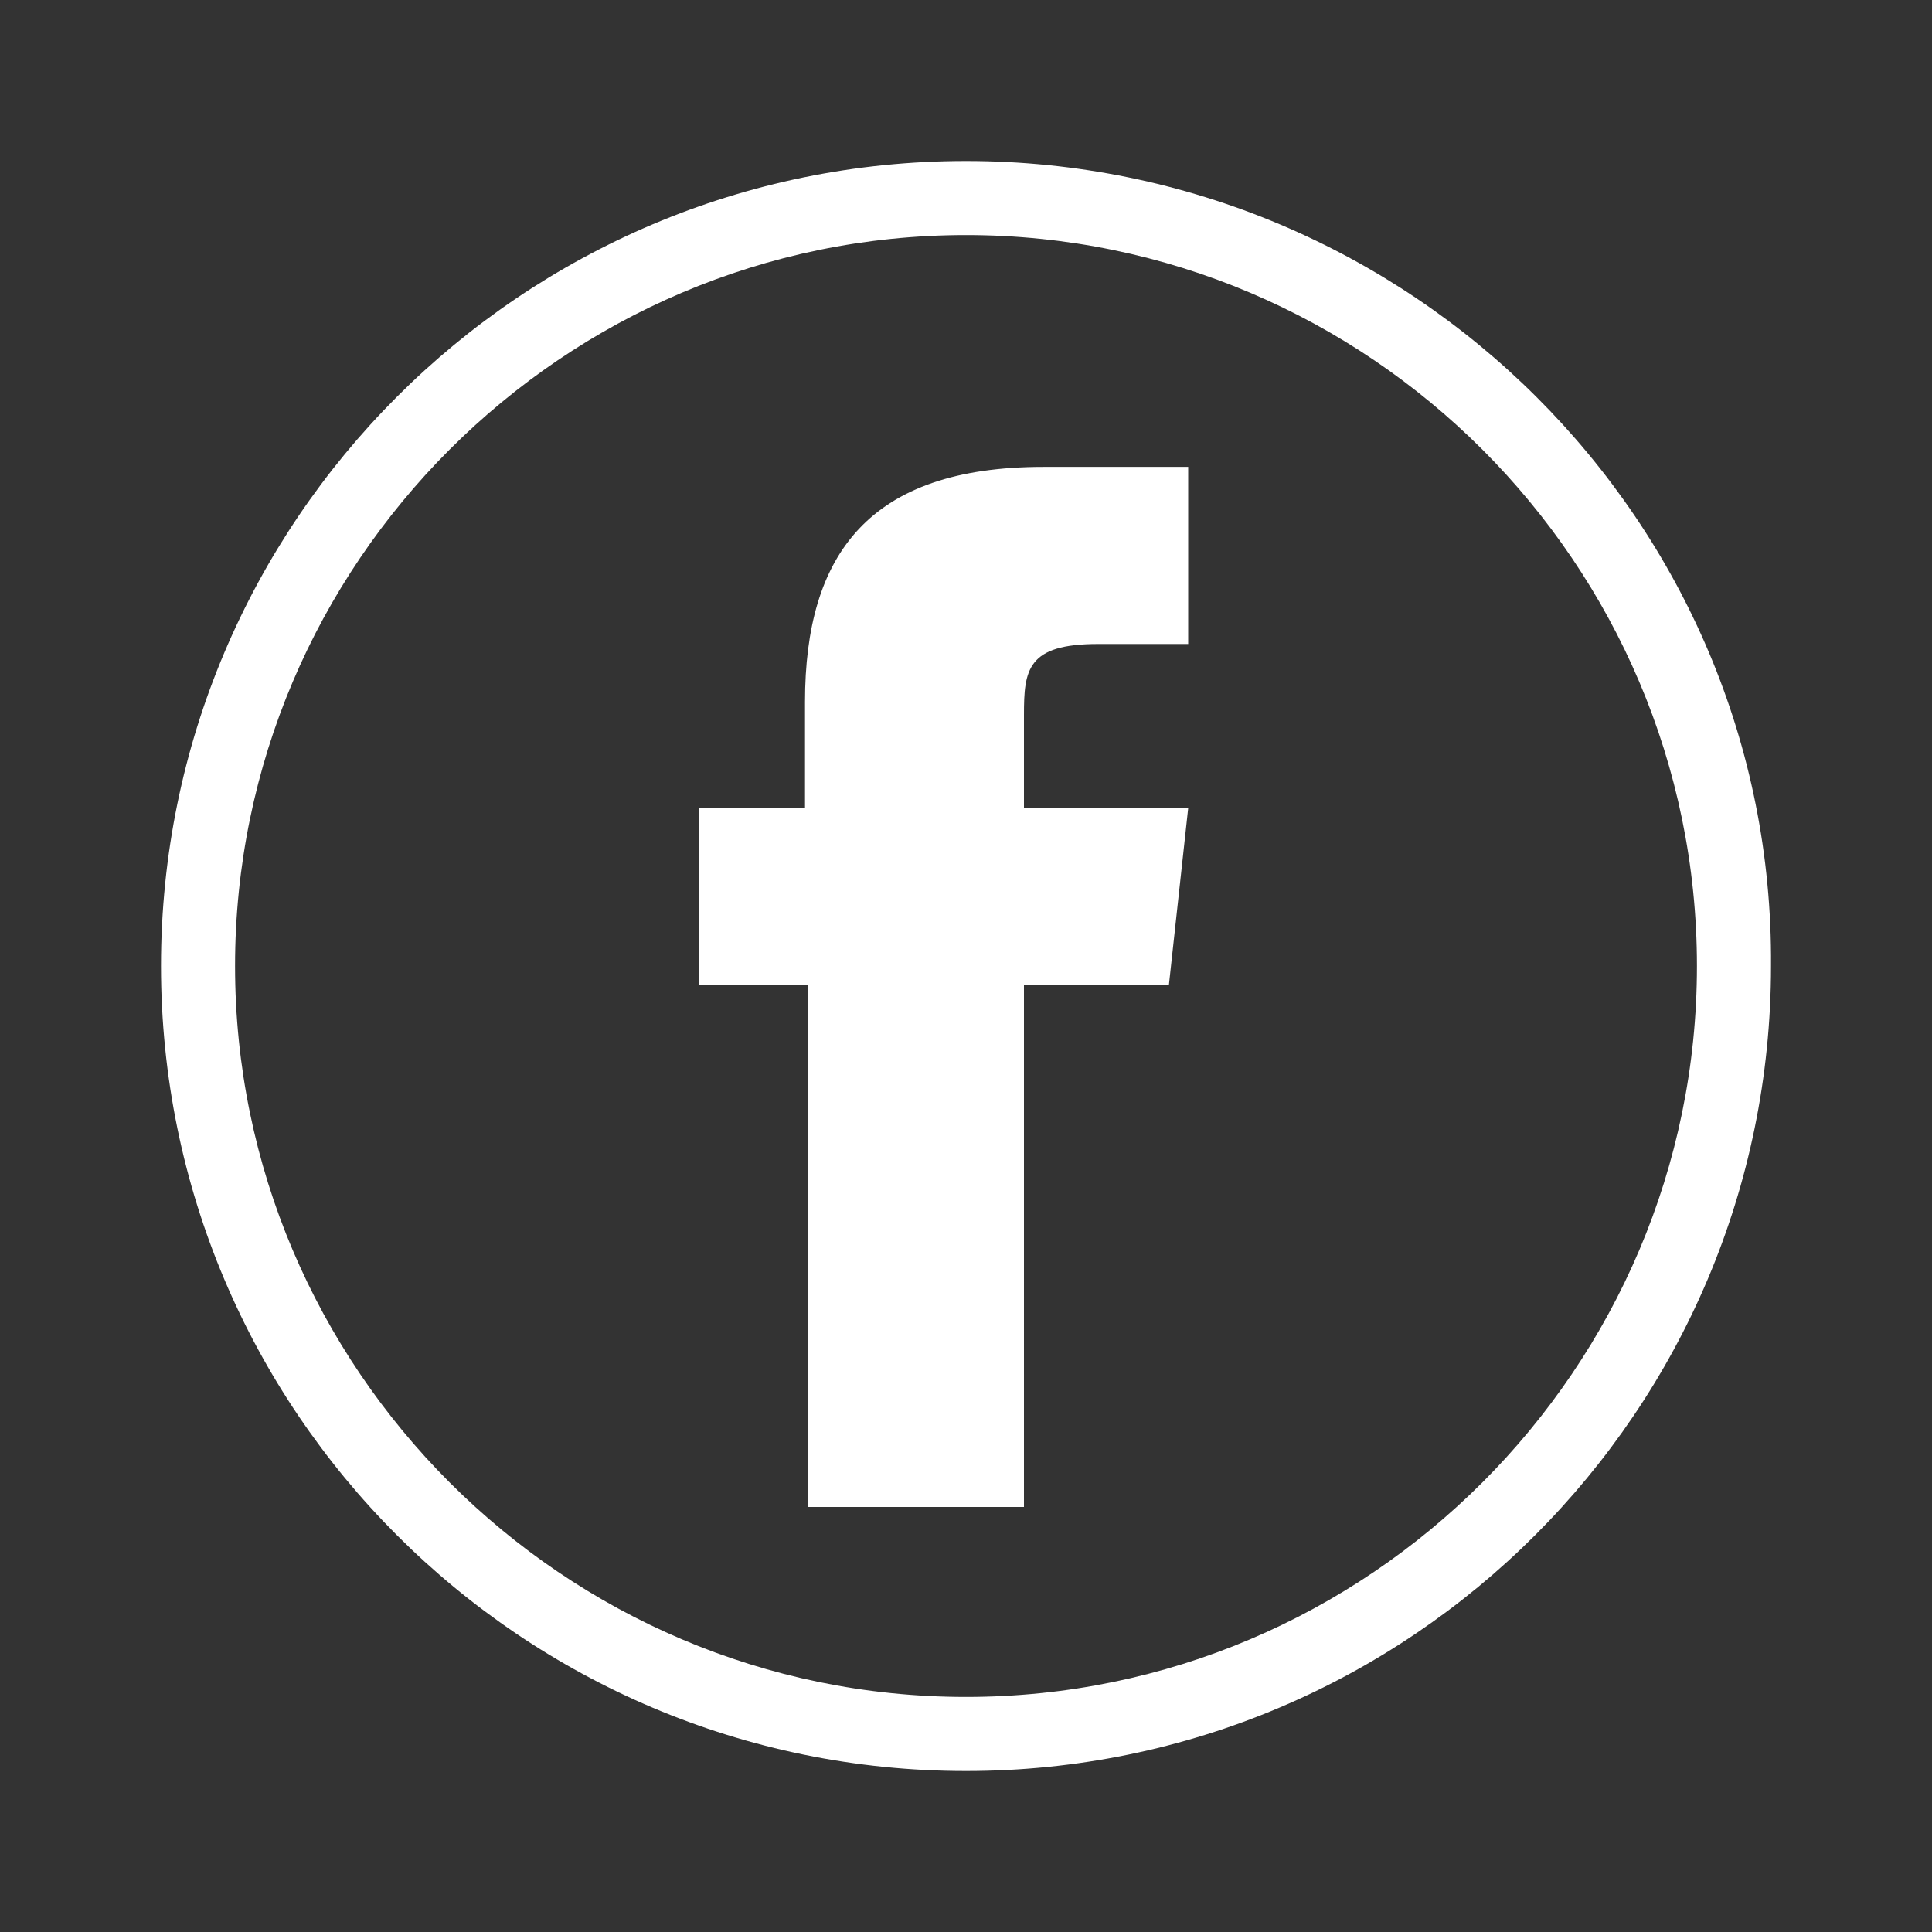 <svg xmlns="http://www.w3.org/2000/svg" width="60" height="60" viewBox="20 -20 60 60"><rect x="20" y="-20" width="60" height="60" fill="#333333" stroke="none"/><path fill="#FFF" d="M51.8 2.2c0-1.4.1-2.2 2.3-2.2h2.8v-5.5h-4.5C47-5.5 45-2.8 45 1.8v3.3h-3.3v5.5h3.4v16.2h6.7V10.6h4.5l.6-5.5h-5.1c0-.1 0-2.9 0-2.9zM50-15C36.2-15 25-3.8 25 10s11.2 25 25 25 25-11.2 25-25c.1-13.8-11.2-25-25-25zm0 47.7c-12.5 0-22.7-10.2-22.7-22.7S37.5-12.7 50-12.7 72.7-2.5 72.7 10 62.5 32.7 50 32.7z"/></svg>